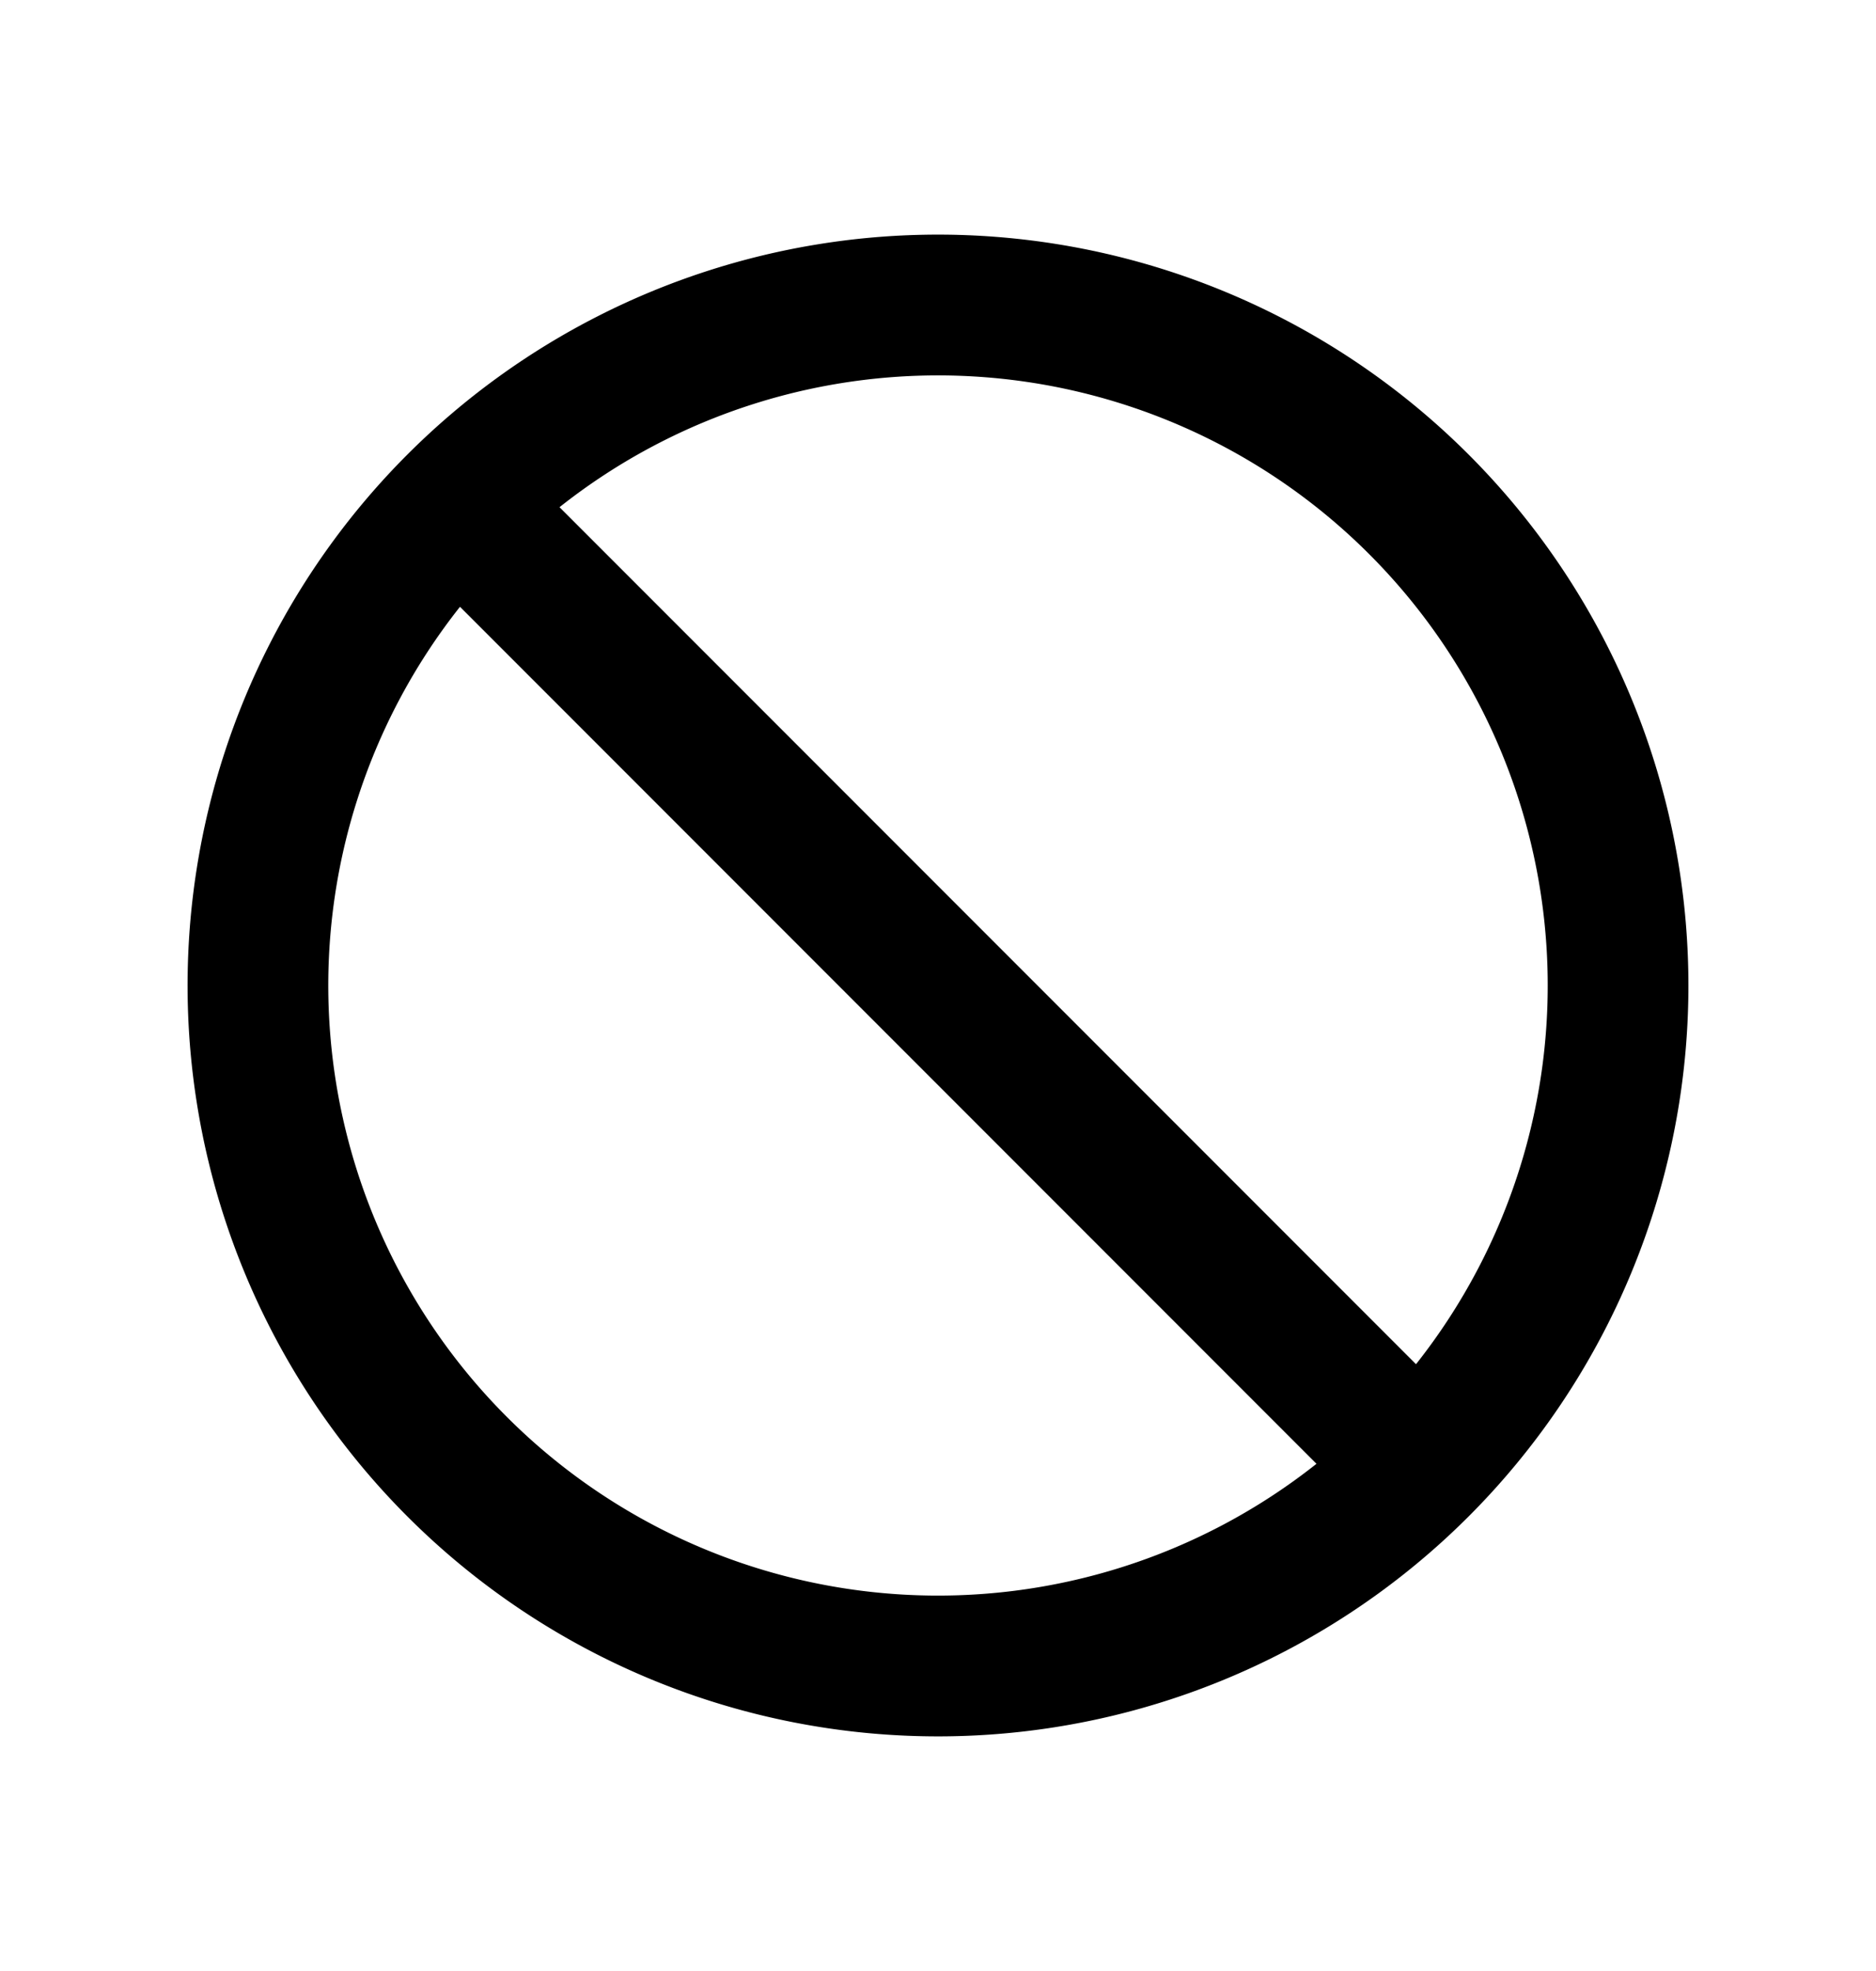 <svg xmlns="http://www.w3.org/2000/svg" width="20" height="21" fill="currentColor" viewBox="0 0 20 21">
  <path fill-rule="evenodd" d="m5.965 5.404 9.131 9.131a6.5 6.5 0 0 0-9.131-9.131Zm8.07 10.192L4.904 6.465a6.5 6.5 0 0 0 9.131 9.131ZM4.343 4.843a8 8 0 1 1 11.314 11.314A8 8 0 0 1 4.343 4.843Z" clip-rule="evenodd"/>
</svg>
